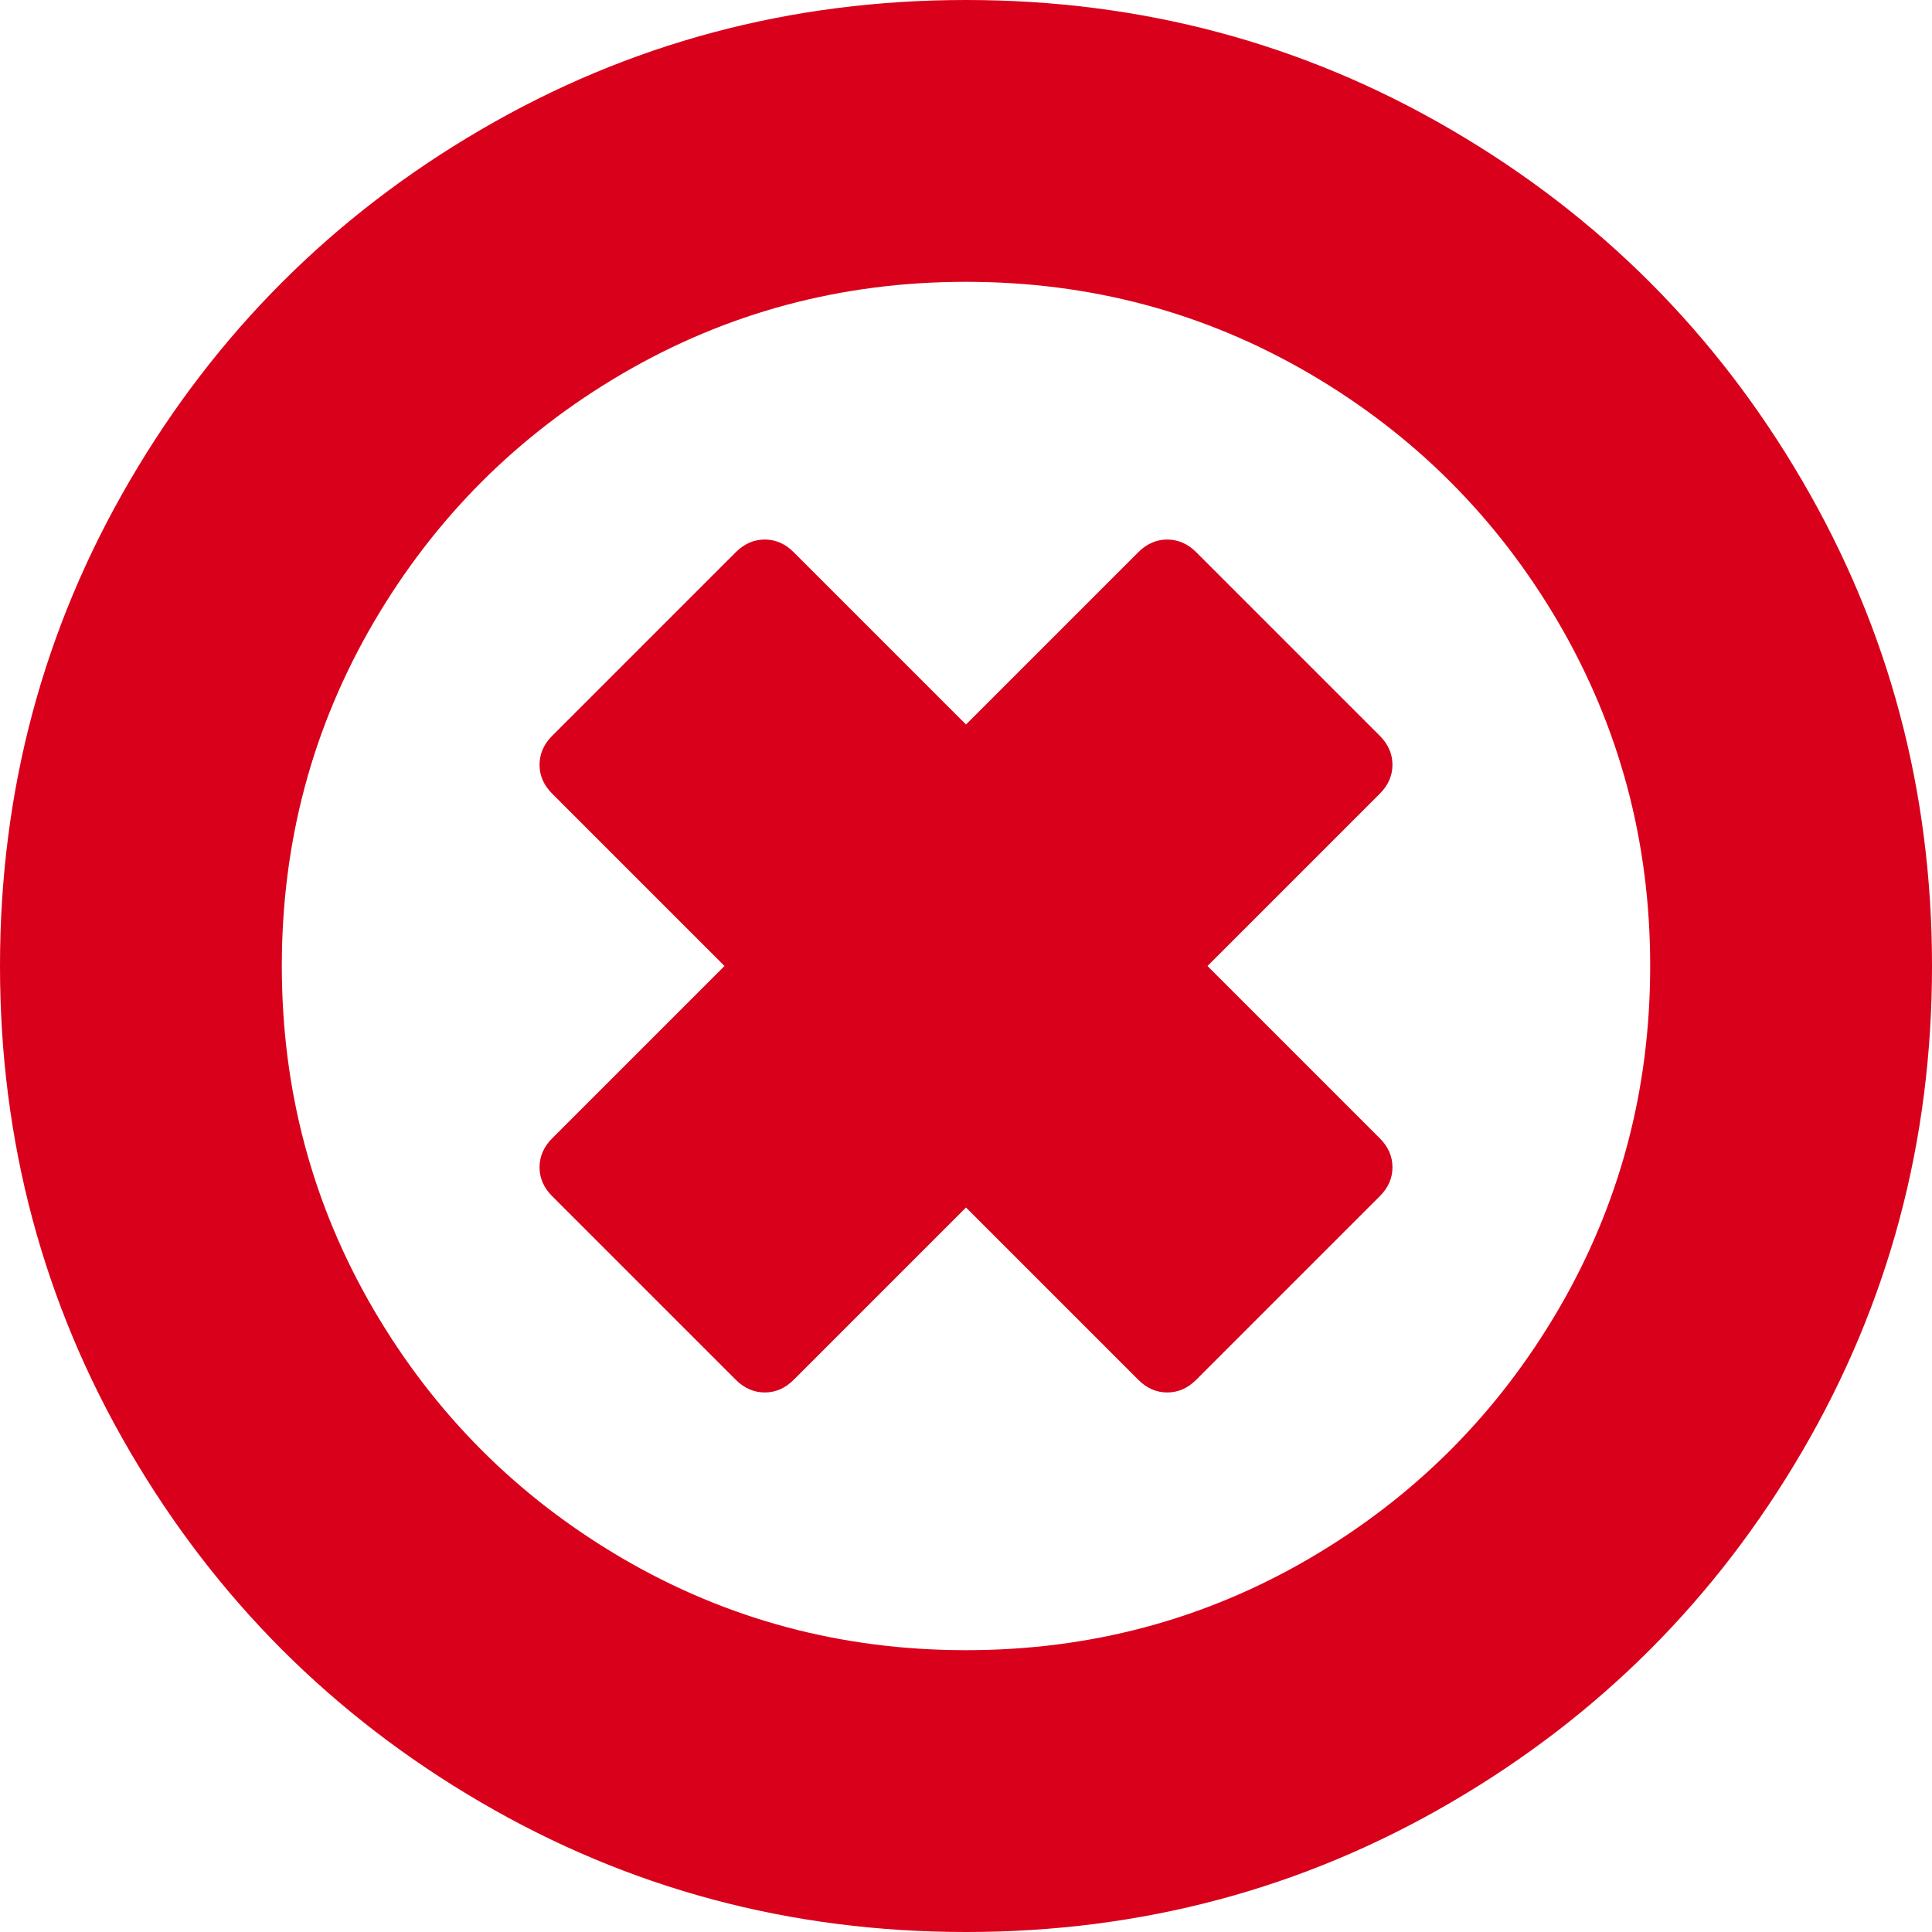 ﻿<?xml version="1.0" encoding="utf-8"?>
<svg version="1.1" xmlns:xlink="http://www.w3.org/1999/xlink" width="15px" height="15px" xmlns="http://www.w3.org/2000/svg">
  <g transform="matrix(1 0 0 1 -694 -4506 )">
    <path d="M 10.811 9.063  C 10.811 9.147  10.778 9.222  10.713 9.287  L 9.287 10.713  C 9.222 10.778  9.147 10.811  9.062 10.811  C 8.978 10.811  8.903 10.778  8.838 10.713  L 7.5 9.375  L 6.162 10.713  C 6.097 10.778  6.022 10.811  5.938 10.811  C 5.853 10.811  5.778 10.778  5.713 10.713  L 4.287 9.287  C 4.222 9.222  4.189 9.147  4.189 9.063  C 4.189 8.978  4.222 8.903  4.287 8.838  L 5.625 7.5  L 4.287 6.162  C 4.222 6.097  4.189 6.022  4.189 5.938  C 4.189 5.853  4.222 5.778  4.287 5.713  L 5.713 4.287  C 5.778 4.222  5.853 4.189  5.938 4.189  C 6.022 4.189  6.097 4.222  6.162 4.287  L 7.5 5.625  L 8.838 4.287  C 8.903 4.222  8.978 4.189  9.062 4.189  C 9.147 4.189  9.222 4.222  9.287 4.287  L 10.713 5.713  C 10.778 5.778  10.811 5.853  10.811 5.938  C 10.811 6.022  10.778 6.097  10.713 6.162  L 9.375 7.5  L 10.713 8.838  C 10.778 8.903  10.811 8.978  10.811 9.063  Z M 12.1 10.166  C 12.575 9.352  12.812 8.464  12.812 7.5  C 12.812 6.536  12.575 5.648  12.1 4.834  C 11.624 4.02  10.98 3.376  10.166 2.9  C 9.352 2.425  8.464 2.188  7.5 2.188  C 6.536 2.188  5.648 2.425  4.834 2.9  C 4.02 3.376  3.376 4.02  2.9 4.834  C 2.425 5.648  2.188 6.536  2.188 7.5  C 2.188 8.464  2.425 9.352  2.9 10.166  C 3.376 10.98  4.02 11.624  4.834 12.1  C 5.648 12.575  6.536 12.812  7.5 12.812  C 8.464 12.812  9.352 12.575  10.166 12.1  C 10.98 11.624  11.624 10.98  12.1 10.166  Z M 13.994 3.735  C 14.665 4.884  15 6.139  15 7.5  C 15 8.861  14.665 10.116  13.994 11.265  C 13.324 12.414  12.414 13.324  11.265 13.994  C 10.116 14.665  8.861 15  7.5 15  C 6.139 15  4.884 14.665  3.735 13.994  C 2.586 13.324  1.676 12.414  1.006 11.265  C 0.335 10.116  0 8.861  0 7.5  C 0 6.139  0.335 4.884  1.006 3.735  C 1.676 2.586  2.586 1.676  3.735 1.006  C 4.884 0.335  6.139 0  7.5 0  C 8.861 0  10.116 0.335  11.265 1.006  C 12.414 1.676  13.324 2.586  13.994 3.735  Z " fill-rule="nonzero" fill="#d9001b" stroke="none" transform="matrix(1 0 0 1 694 4506 )" />
  </g>
</svg>